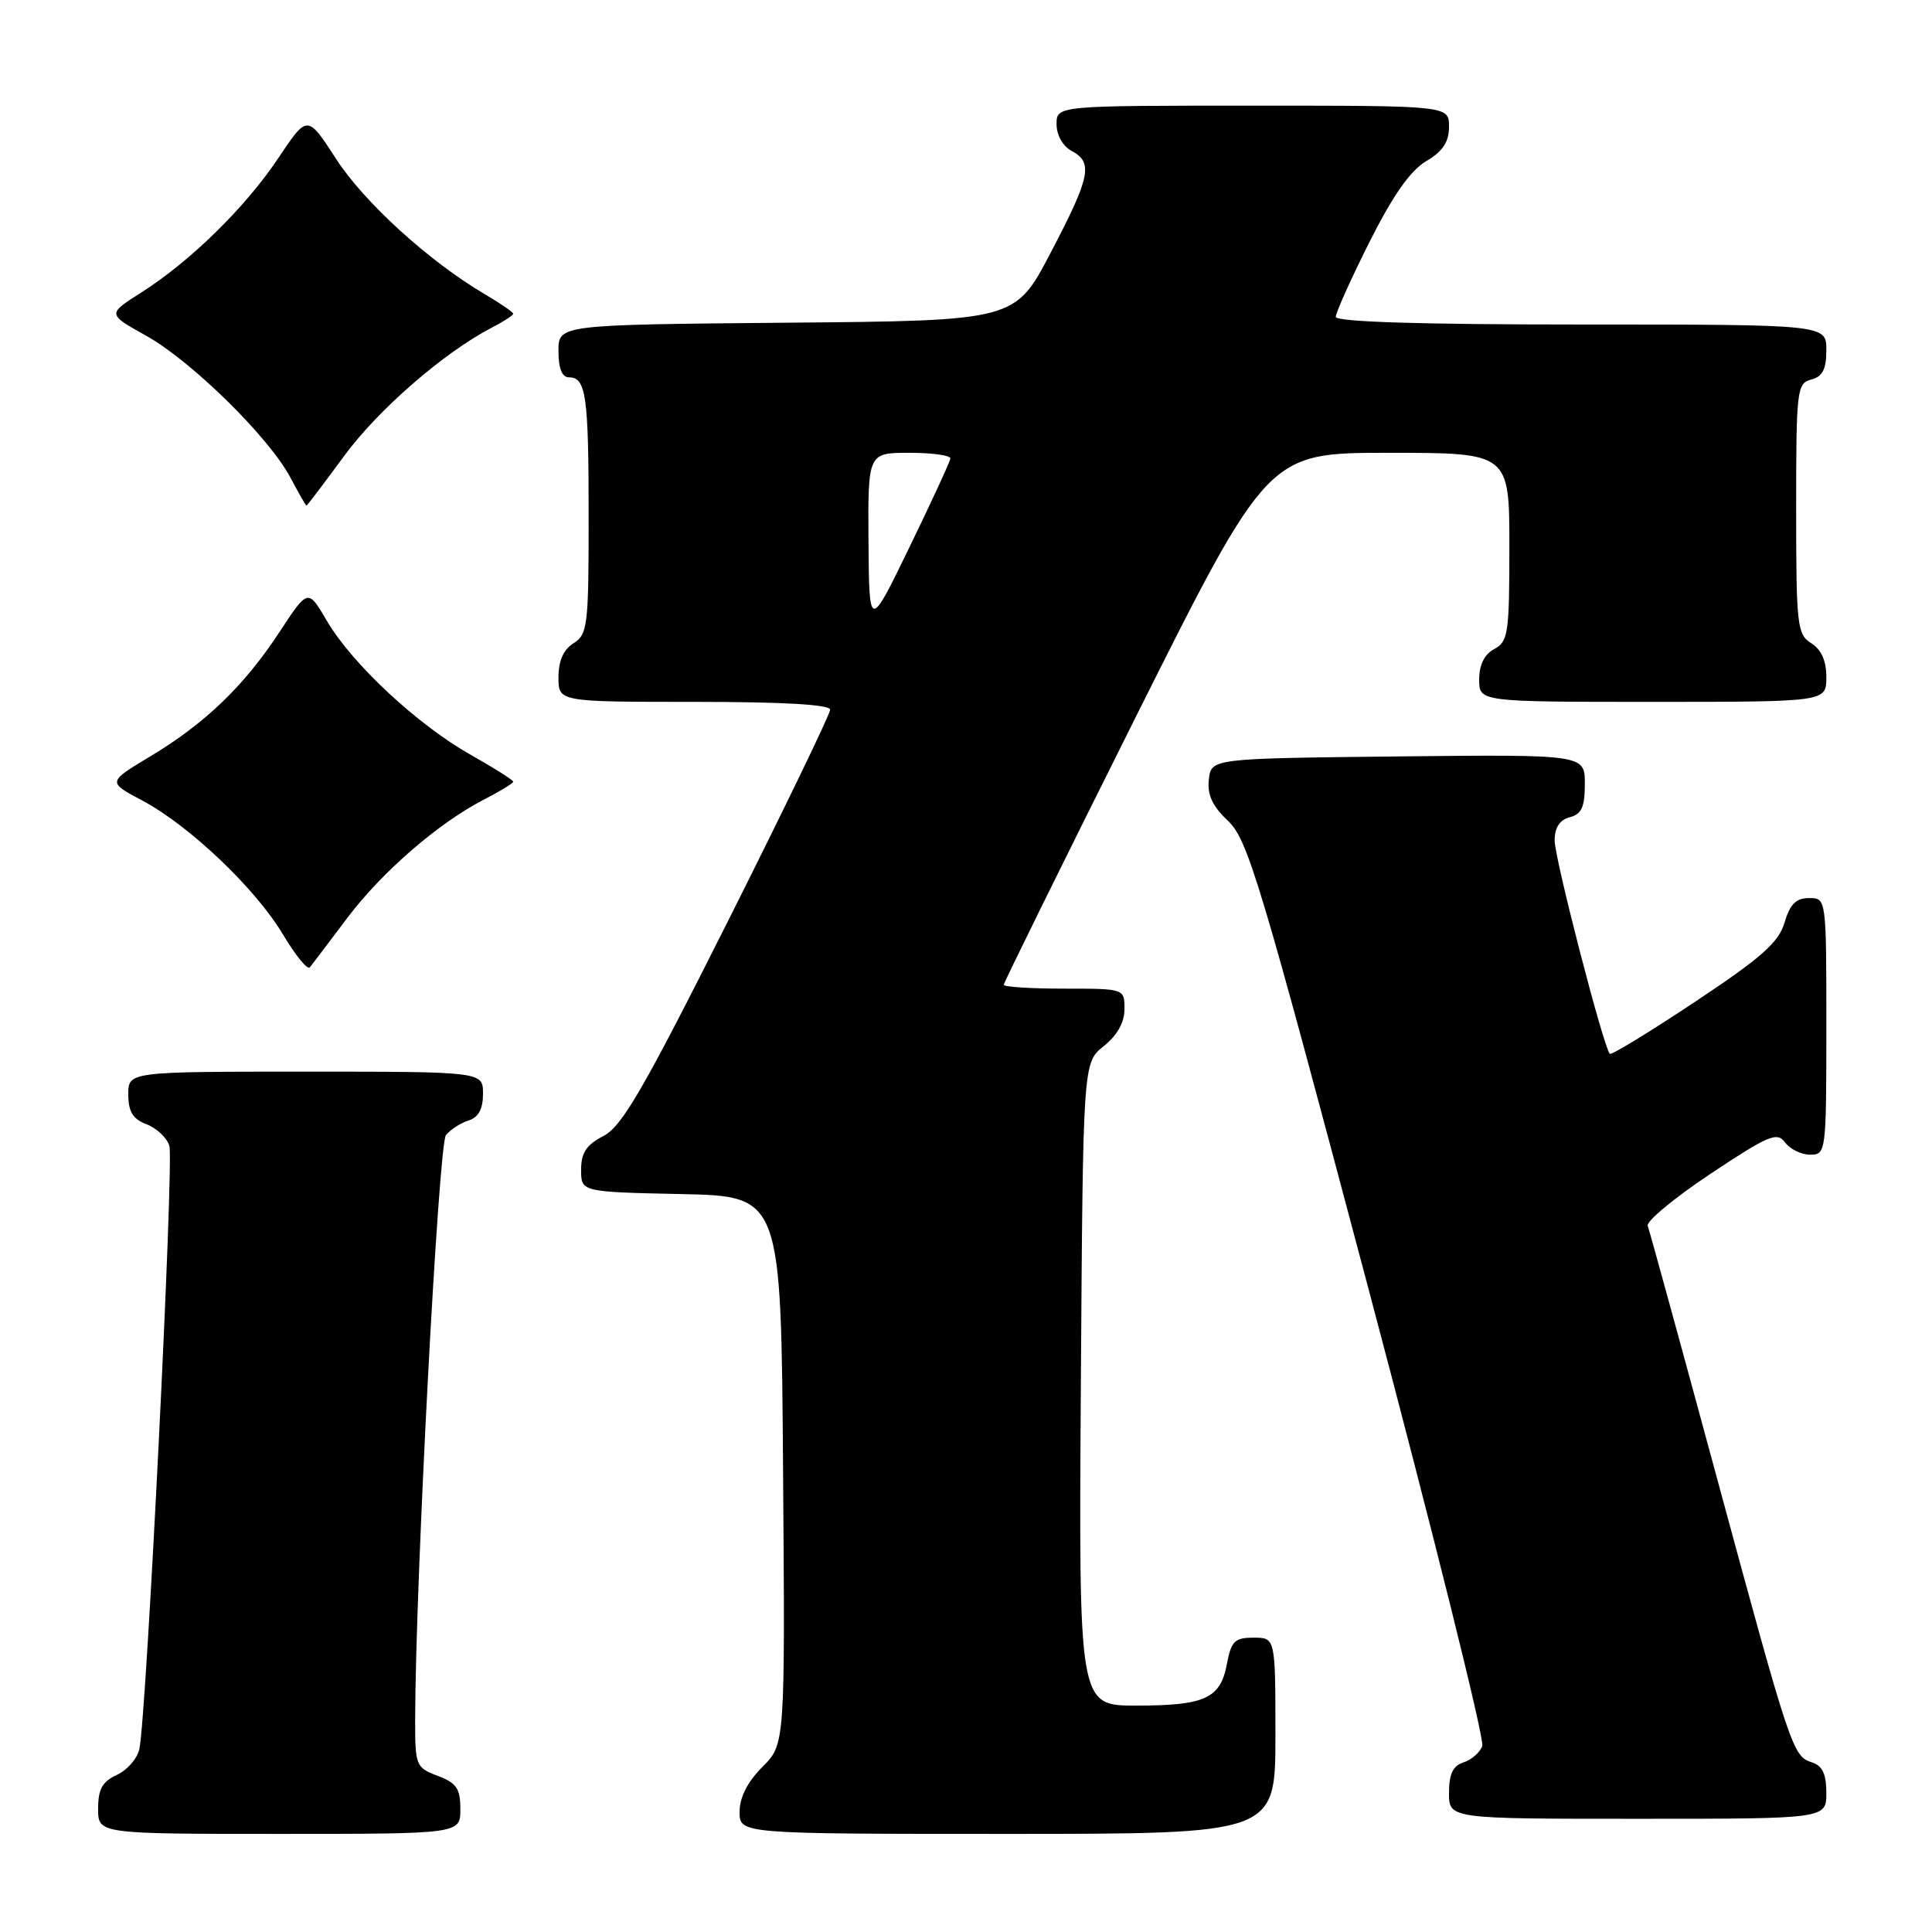 <?xml version="1.0" encoding="UTF-8" standalone="no"?>
<!DOCTYPE svg PUBLIC "-//W3C//DTD SVG 1.1//EN" "http://www.w3.org/Graphics/SVG/1.1/DTD/svg11.dtd" >
<svg xmlns="http://www.w3.org/2000/svg" xmlns:xlink="http://www.w3.org/1999/xlink" version="1.1" viewBox="0 0 256 256">
 <g >
 <path fill="currentColor"
d=" M 61.00 239.72 C 61.00 236.99 60.49 236.25 58.00 235.31 C 55.10 234.21 55.00 233.96 55.01 227.84 C 55.04 209.84 58.11 151.58 59.09 150.40 C 59.69 149.67 61.04 148.80 62.09 148.47 C 63.40 148.06 64.00 146.94 64.00 144.93 C 64.00 142.00 64.00 142.00 40.50 142.00 C 17.00 142.00 17.00 142.00 17.00 145.02 C 17.00 147.30 17.60 148.28 19.41 148.97 C 20.74 149.47 22.11 150.76 22.44 151.82 C 23.07 153.81 19.40 227.66 18.46 231.78 C 18.18 233.04 16.83 234.57 15.47 235.19 C 13.56 236.07 13.00 237.08 13.00 239.66 C 13.00 243.00 13.00 243.00 37.00 243.00 C 61.00 243.00 61.00 243.00 61.00 239.72 Z  M 169.00 230.00 C 169.00 217.00 169.00 217.00 166.11 217.00 C 163.60 217.00 163.14 217.46 162.57 220.49 C 161.71 225.07 159.67 226.00 150.53 226.00 C 142.94 226.00 142.94 226.00 143.22 183.40 C 143.50 140.81 143.50 140.81 146.25 138.62 C 148.04 137.19 149.00 135.47 149.00 133.71 C 149.00 131.00 149.00 131.00 141.00 131.00 C 136.60 131.00 133.00 130.77 133.00 130.49 C 133.00 130.22 140.88 114.24 150.50 94.99 C 168.01 60.00 168.01 60.00 184.00 60.00 C 200.00 60.00 200.00 60.00 200.00 72.46 C 200.00 83.91 199.84 85.02 198.00 86.00 C 196.69 86.70 196.00 88.09 196.00 90.04 C 196.00 93.00 196.00 93.00 219.00 93.00 C 242.00 93.00 242.00 93.00 242.00 89.74 C 242.00 87.56 241.34 86.07 240.00 85.23 C 238.13 84.06 238.00 82.90 238.00 67.40 C 238.00 51.65 238.10 50.79 240.00 50.29 C 241.50 49.90 242.00 48.93 242.00 46.38 C 242.00 43.00 242.00 43.00 209.50 43.00 C 188.08 43.00 177.00 42.65 177.00 41.98 C 177.00 41.42 179.01 36.95 181.47 32.05 C 184.58 25.87 186.88 22.60 188.97 21.36 C 191.19 20.05 192.00 18.82 192.00 16.78 C 192.00 14.00 192.00 14.00 166.00 14.00 C 140.00 14.00 140.00 14.00 140.00 16.46 C 140.00 17.91 140.83 19.37 142.00 20.00 C 144.88 21.54 144.49 23.42 139.21 33.50 C 134.50 42.50 134.50 42.50 104.25 42.76 C 74.00 43.03 74.00 43.03 74.00 46.51 C 74.00 48.83 74.47 50.00 75.39 50.00 C 77.66 50.00 78.00 52.39 78.00 68.57 C 78.00 82.90 77.86 84.07 76.00 85.23 C 74.66 86.07 74.00 87.56 74.00 89.74 C 74.00 93.00 74.00 93.00 92.00 93.00 C 103.79 93.00 110.00 93.36 110.00 94.04 C 110.00 94.61 103.91 107.21 96.47 122.03 C 85.28 144.31 82.42 149.25 79.97 150.52 C 77.70 151.69 77.00 152.74 77.00 155.00 C 77.00 157.94 77.00 157.94 90.25 158.22 C 103.50 158.50 103.50 158.50 103.76 194.81 C 104.03 231.13 104.03 231.13 101.01 234.14 C 99.04 236.12 98.00 238.16 98.00 240.08 C 98.00 243.00 98.00 243.00 133.50 243.00 C 169.00 243.00 169.00 243.00 169.00 230.00 Z  M 242.00 237.57 C 242.00 235.08 241.48 233.97 240.11 233.53 C 237.54 232.72 237.30 231.98 227.41 195.50 C 222.64 177.90 218.56 163.02 218.33 162.43 C 218.11 161.84 221.84 158.74 226.63 155.55 C 234.36 150.41 235.48 149.94 236.53 151.38 C 237.19 152.27 238.68 153.00 239.86 153.00 C 241.96 153.00 242.00 152.70 242.00 136.00 C 242.00 119.00 242.00 119.00 239.71 119.00 C 237.98 119.00 237.18 119.81 236.46 122.25 C 235.68 124.88 233.43 126.88 224.59 132.75 C 218.59 136.74 213.51 139.84 213.31 139.64 C 212.48 138.82 206.00 113.75 206.00 111.38 C 206.00 109.65 206.66 108.64 208.00 108.29 C 209.57 107.88 210.00 106.93 210.00 103.87 C 210.00 99.97 210.00 99.97 185.25 100.23 C 160.50 100.50 160.50 100.50 160.18 103.28 C 159.95 105.31 160.64 106.81 162.73 108.78 C 165.34 111.26 166.99 116.76 181.30 170.66 C 189.94 203.19 196.74 230.51 196.41 231.37 C 196.08 232.22 194.96 233.20 193.91 233.53 C 192.52 233.97 192.00 235.07 192.00 237.57 C 192.00 241.00 192.00 241.00 217.00 241.00 C 242.00 241.00 242.00 241.00 242.00 237.57 Z  M 45.95 121.72 C 50.59 115.54 58.14 109.00 64.25 105.88 C 66.31 104.82 68.00 103.79 68.00 103.58 C 68.00 103.36 65.45 101.75 62.33 99.99 C 55.32 96.04 46.63 87.94 43.31 82.26 C 40.81 77.99 40.81 77.99 37.03 83.75 C 32.34 90.90 27.16 95.88 19.87 100.25 C 14.24 103.63 14.24 103.63 18.83 106.06 C 25.10 109.39 33.87 117.74 37.50 123.83 C 39.15 126.60 40.75 128.56 41.05 128.18 C 41.36 127.81 43.56 124.90 45.95 121.72 Z  M 45.59 60.43 C 50.11 54.27 58.85 46.68 65.21 43.39 C 66.74 42.60 68.00 41.78 68.00 41.57 C 68.00 41.37 66.31 40.20 64.25 38.99 C 56.86 34.64 48.26 26.82 44.53 21.05 C 40.73 15.18 40.73 15.18 36.89 20.93 C 32.52 27.48 25.20 34.65 18.67 38.79 C 14.22 41.62 14.22 41.62 19.36 44.48 C 25.36 47.83 35.64 57.93 38.48 63.28 C 39.56 65.32 40.52 67.00 40.61 67.00 C 40.70 67.00 42.94 64.04 45.59 60.43 Z  M 115.08 71.75 C 115.00 60.00 115.00 60.00 120.50 60.00 C 123.53 60.00 125.97 60.34 125.93 60.75 C 125.89 61.16 123.45 66.45 120.51 72.50 C 115.17 83.50 115.17 83.50 115.08 71.75 Z "/>
</g>
</svg>